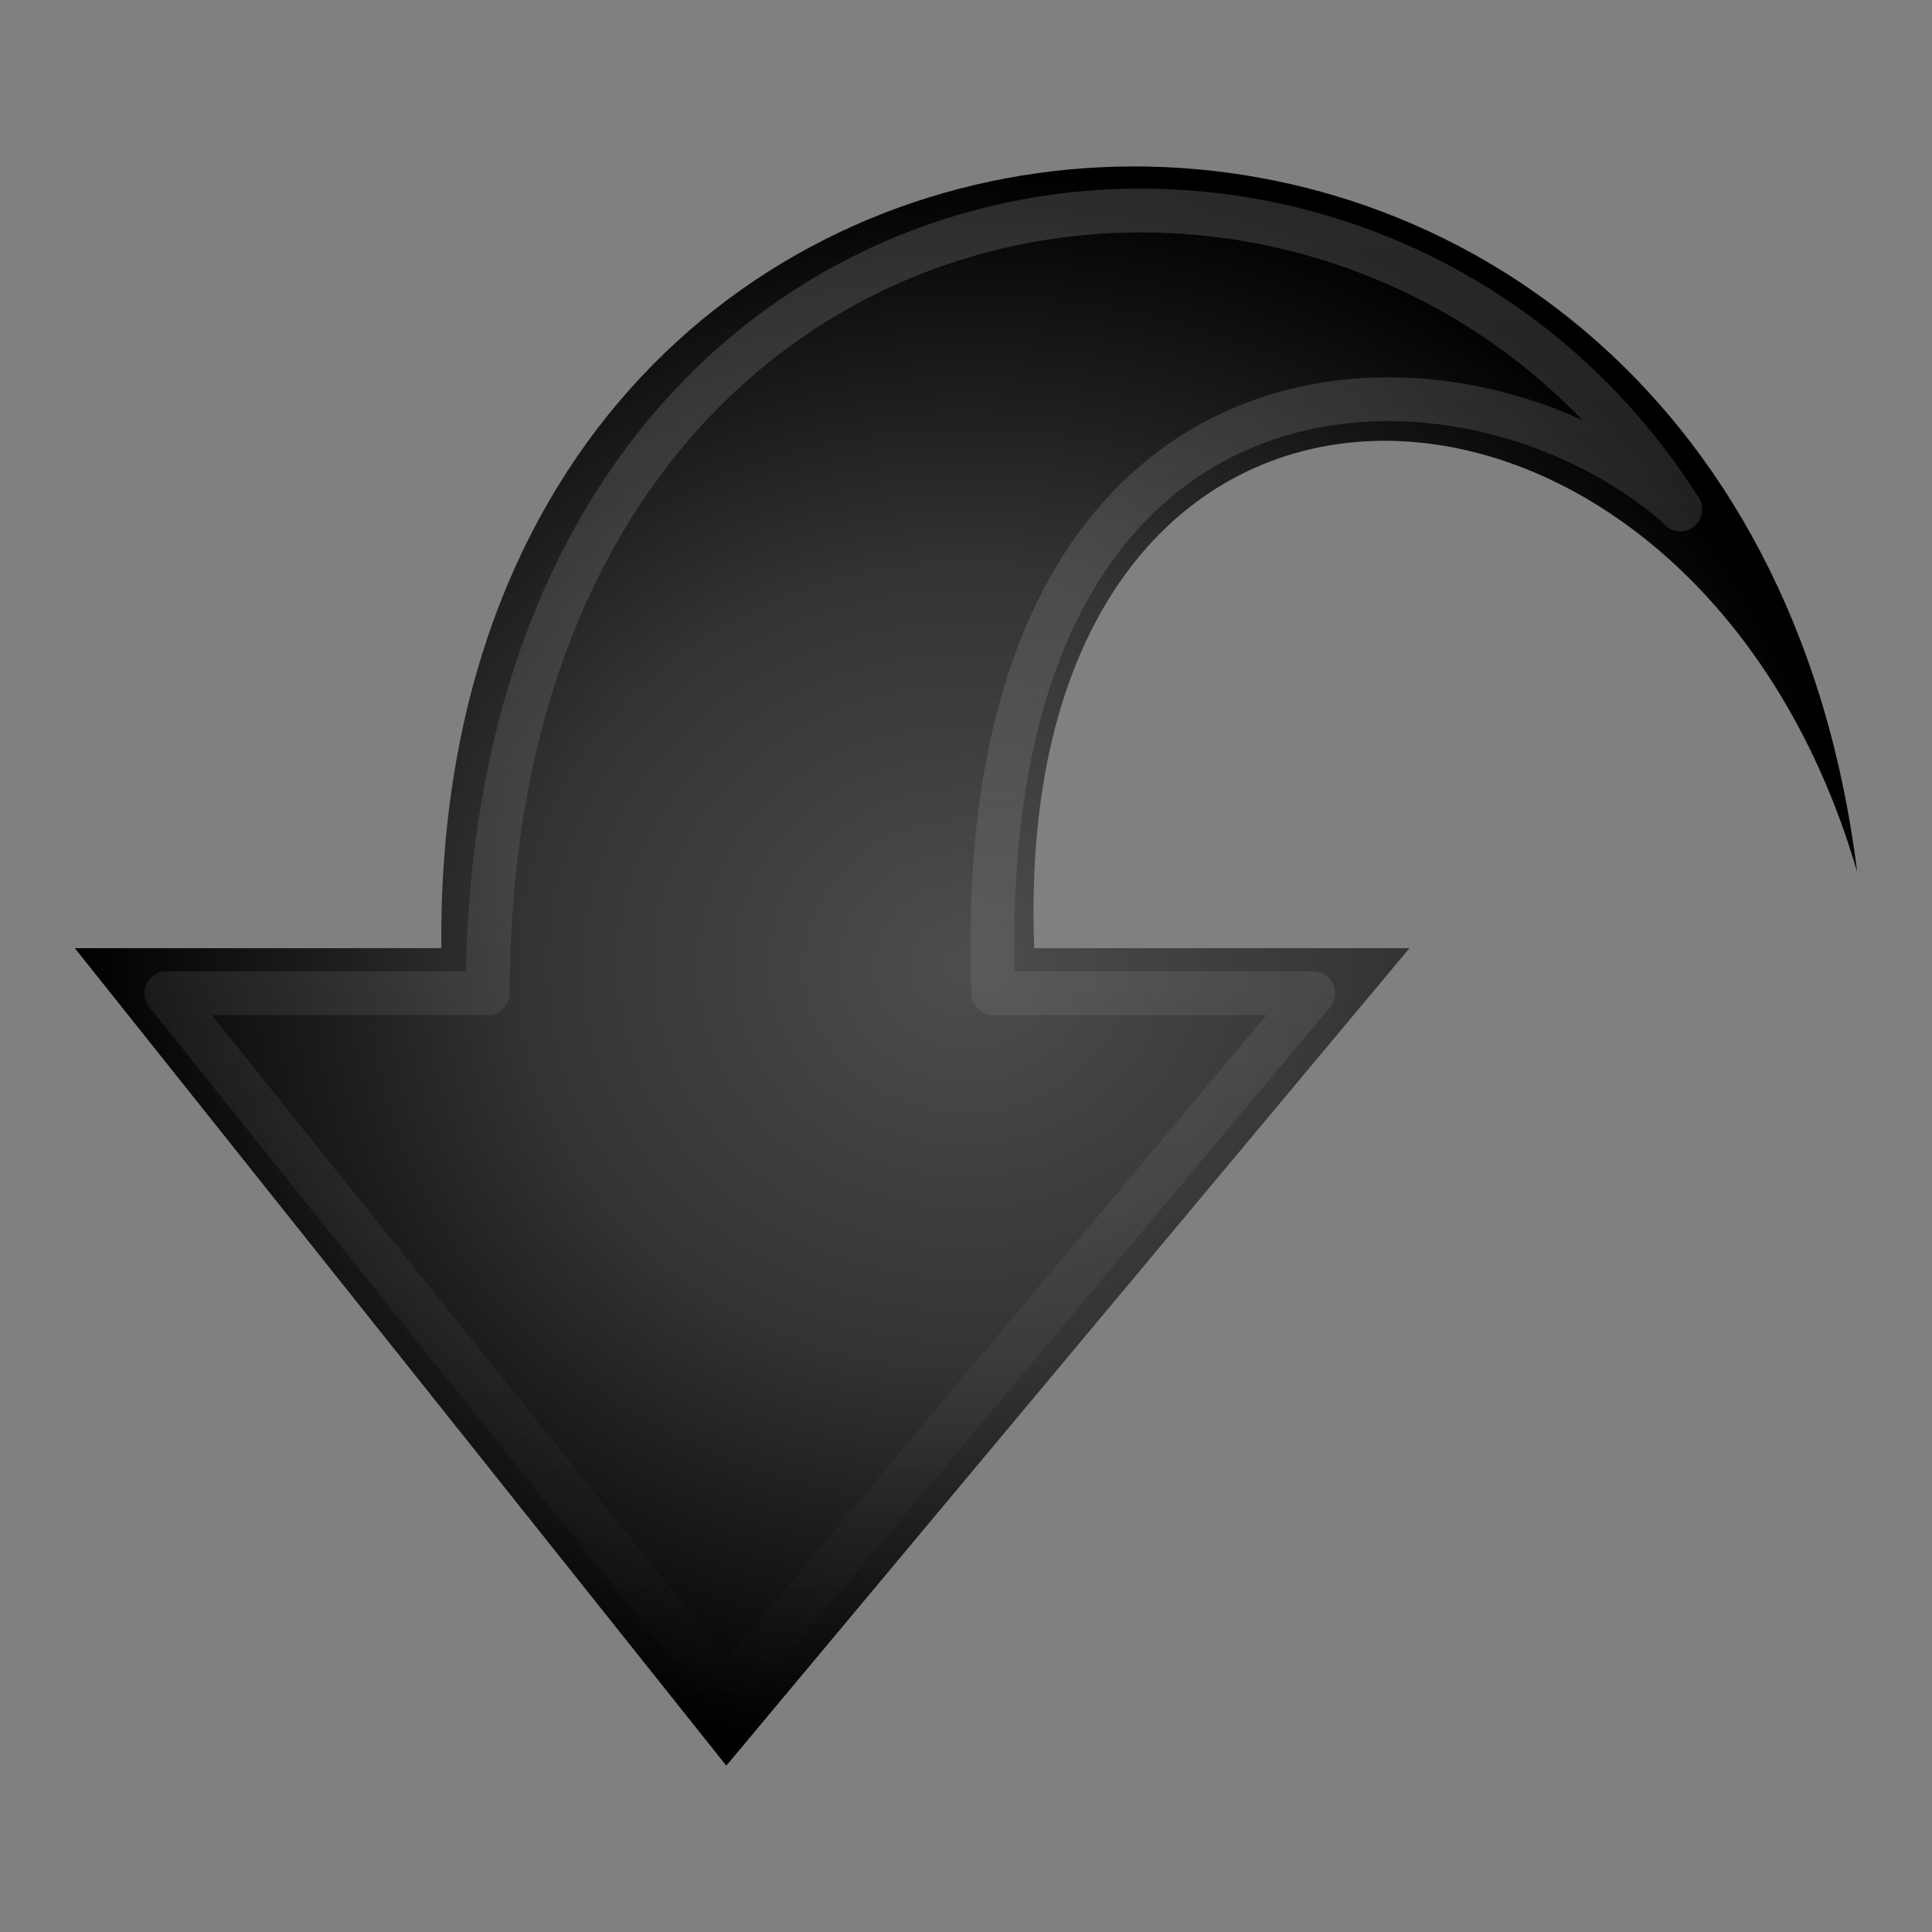 <svg xmlns="http://www.w3.org/2000/svg" xmlns:xlink="http://www.w3.org/1999/xlink" width="64" height="64"><rect width="100%" height="100%" fill="#808080" stroke="none"/><defs><linearGradient id="b"><stop offset="0" stop-color="#fff"/><stop offset="1" stop-color="#fff" stop-opacity="0"/></linearGradient><linearGradient id="a"><stop offset="0" stop-color="#333"/><stop offset="1"/></linearGradient><linearGradient id="c"><stop offset="0" stop-color="#fff"/><stop offset="0" stop-color="#fff" stop-opacity=".24"/><stop offset="1" stop-color="#fff" stop-opacity=".16"/><stop offset="1" stop-color="#fff" stop-opacity=".39"/></linearGradient><linearGradient id="d"><stop offset="0" stop-color="#0f0"/><stop offset=".26" stop-color="green"/><stop offset=".66" stop-color="#68b723"/><stop offset="1" stop-color="#1d7e0d"/></linearGradient><linearGradient id="i" x1="9.43" x2="41.08" y1="18.5" y2="18.33" gradientTransform="matrix(0 1.052 -.978 0 45.58 -3.83)" gradientUnits="userSpaceOnUse"><stop offset="0" stop-color="#fff"/><stop offset="1" stop-color="#fff" stop-opacity="0"/></linearGradient><mask id="h"><path fill="url(#e)" d="M2 4h42v38H2z"/></mask><linearGradient id="e" x1="2" x2="7" y1="13" y2="14" gradientUnits="userSpaceOnUse"><stop offset="0"/><stop offset=".45"/><stop offset="1" stop-color="#fff"/></linearGradient><radialGradient xlink:href="#f" id="g" cx="23" cy="23" fx="23" fy="23" r="19.52" gradientTransform="matrix(-1.512 0 0 1.357 66.79 .79)" gradientUnits="userSpaceOnUse"/><linearGradient id="f" x1="8.39" x2="42.6" y1="17.89" y2="17.89" gradientTransform="matrix(0 1.052 -.978 0 45.58 -3.83)" gradientUnits="userSpaceOnUse"><stop offset="0" stop-color="#4d4d4d"/><stop offset=".5" stop-color="#333"/><stop offset="1"/></linearGradient></defs><path d="M61.52 28.88c-4.05-32.48-47.2-30.6-46.9 2.53H2.48l21.58 27.08 22.63-27.08H34.26c-.86-22.39 21.7-21.57 27.26-2.53z" display="block" fill="url(#g)"/><path transform="matrix(-1.512 0 0 1.512 66.79 -2.78)" mask="url(#h)" d="M7.36 13c7.06-11.13 26.08-8.38 26.13 10.6h7.04L28.25 38.93 15.4 23.6h7.01C22.98 8.8 12.04 8.8 7.36 12.99z" display="block" opacity=".4" fill="none" stroke="url(#i)" stroke-width=".96" stroke-linecap="square" stroke-linejoin="round" stroke-miterlimit="7"/></svg>
